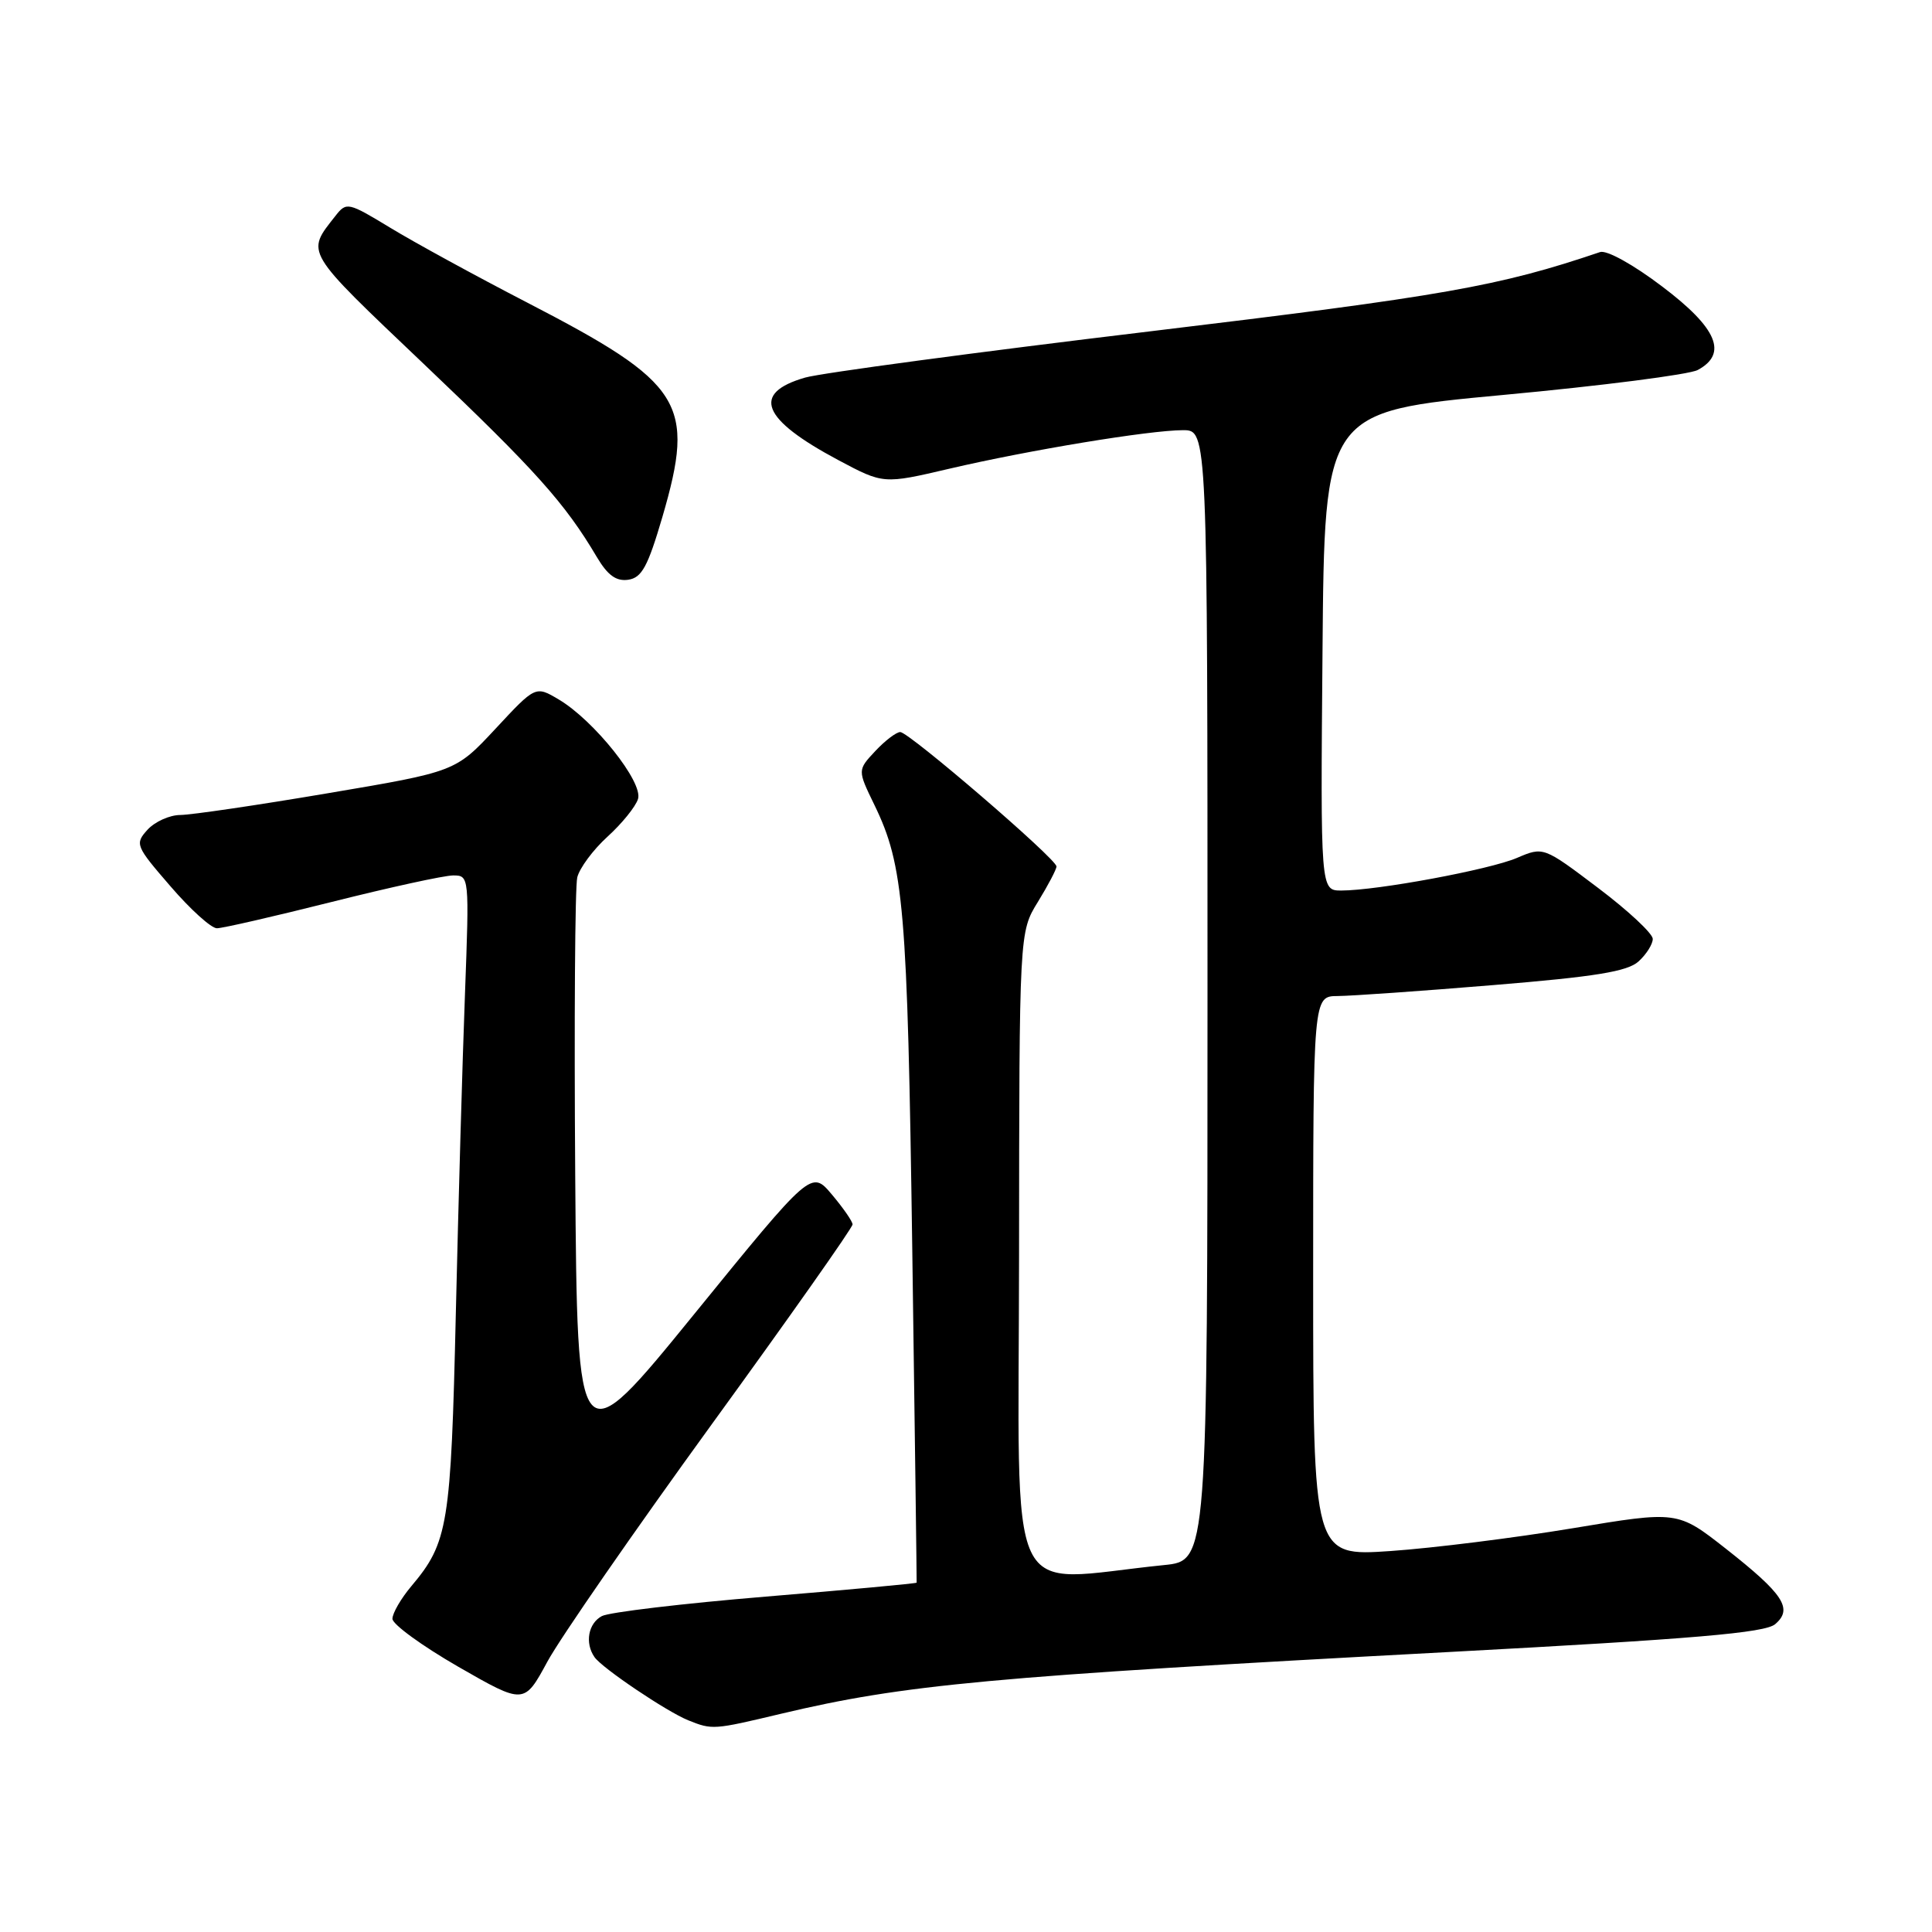 <?xml version="1.0" encoding="UTF-8" standalone="no"?>
<!DOCTYPE svg PUBLIC "-//W3C//DTD SVG 1.1//EN" "http://www.w3.org/Graphics/SVG/1.1/DTD/svg11.dtd" >
<svg xmlns="http://www.w3.org/2000/svg" xmlns:xlink="http://www.w3.org/1999/xlink" version="1.1" viewBox="0 0 256 256">
 <g >
 <path fill="currentColor"
d=" M 103.50 227.08 C 119.85 223.20 131.02 222.16 192.00 218.90 C 224.57 217.16 233.87 216.36 235.22 215.21 C 237.61 213.17 236.35 211.24 228.67 205.20 C 222.28 200.19 222.28 200.19 208.39 202.50 C 200.75 203.77 189.89 205.13 184.25 205.52 C 174.00 206.22 174.00 206.22 174.00 169.11 C 174.00 132.00 174.00 132.00 177.25 131.98 C 179.04 131.97 188.31 131.32 197.86 130.53 C 211.40 129.42 215.64 128.73 217.11 127.40 C 218.15 126.46 219.00 125.11 219.00 124.41 C 219.00 123.70 215.74 120.66 211.75 117.65 C 204.51 112.18 204.51 112.18 201.00 113.68 C 197.35 115.24 182.53 117.99 177.74 118.00 C 174.97 118.00 174.97 118.00 175.24 86.27 C 175.50 54.54 175.50 54.54 199.20 52.33 C 212.24 51.12 223.82 49.63 224.95 49.03 C 228.98 46.87 227.54 43.47 220.27 37.98 C 216.43 35.06 212.90 33.11 212.02 33.40 C 198.58 37.95 191.46 39.21 152.35 43.91 C 129.33 46.67 108.79 49.43 106.69 50.03 C 99.52 52.10 100.90 55.54 111.09 60.97 C 117.06 64.15 117.06 64.15 125.78 62.11 C 136.35 59.64 152.30 57.01 156.75 57.00 C 160.00 57.00 160.00 57.00 160.00 131.90 C 160.00 206.80 160.00 206.80 154.25 207.38 C 132.85 209.54 135.00 214.13 135.03 166.37 C 135.06 123.50 135.06 123.50 137.53 119.50 C 138.88 117.30 139.99 115.19 139.99 114.81 C 140.00 113.82 120.44 97.00 119.29 97.00 C 118.77 97.00 117.28 98.13 115.98 99.52 C 113.62 102.04 113.62 102.04 115.86 106.65 C 119.77 114.70 120.24 120.19 120.88 165.50 C 121.22 189.70 121.48 209.59 121.46 209.71 C 121.44 209.82 112.44 210.65 101.46 211.56 C 90.48 212.47 80.71 213.63 79.75 214.14 C 77.95 215.10 77.47 217.69 78.77 219.57 C 79.76 221.02 88.36 226.81 91.20 227.95 C 94.39 229.23 94.52 229.22 103.50 227.08 Z  M 94.30 188.74 C 104.59 174.57 112.99 162.65 112.97 162.24 C 112.96 161.83 111.72 160.05 110.22 158.27 C 107.50 155.05 107.50 155.05 92.00 174.11 C 76.50 193.16 76.50 193.16 76.22 155.83 C 76.07 135.30 76.19 117.49 76.49 116.26 C 76.79 115.03 78.59 112.60 80.49 110.87 C 82.40 109.14 84.22 106.89 84.54 105.87 C 85.25 103.65 78.70 95.44 74.03 92.68 C 70.96 90.86 70.96 90.86 65.66 96.56 C 60.36 102.25 60.36 102.25 43.43 105.11 C 34.12 106.69 25.33 107.98 23.90 107.99 C 22.48 107.99 20.52 108.88 19.55 109.94 C 17.85 111.82 17.95 112.08 22.59 117.44 C 25.22 120.50 27.99 123.00 28.74 123.00 C 29.49 123.00 36.36 121.42 44.00 119.50 C 51.64 117.58 58.86 116.00 60.05 116.00 C 62.18 116.00 62.19 116.12 61.61 131.75 C 61.28 140.41 60.74 159.43 60.40 174.00 C 59.75 202.11 59.39 204.38 54.51 210.17 C 53.13 211.81 52.00 213.76 52.00 214.50 C 52.00 215.23 55.93 218.09 60.72 220.85 C 69.45 225.86 69.45 225.86 72.53 220.18 C 74.22 217.06 84.02 202.91 94.30 188.74 Z  M 87.77 68.50 C 92.18 53.38 90.57 50.81 69.87 40.10 C 63.06 36.58 54.90 32.12 51.73 30.19 C 46.13 26.79 45.91 26.74 44.46 28.59 C 40.52 33.62 40.16 33.01 56.26 48.33 C 70.95 62.30 74.87 66.68 79.09 73.82 C 80.52 76.23 81.65 77.05 83.24 76.82 C 85.04 76.56 85.84 75.08 87.77 68.50 Z "/>
</g>
</svg>